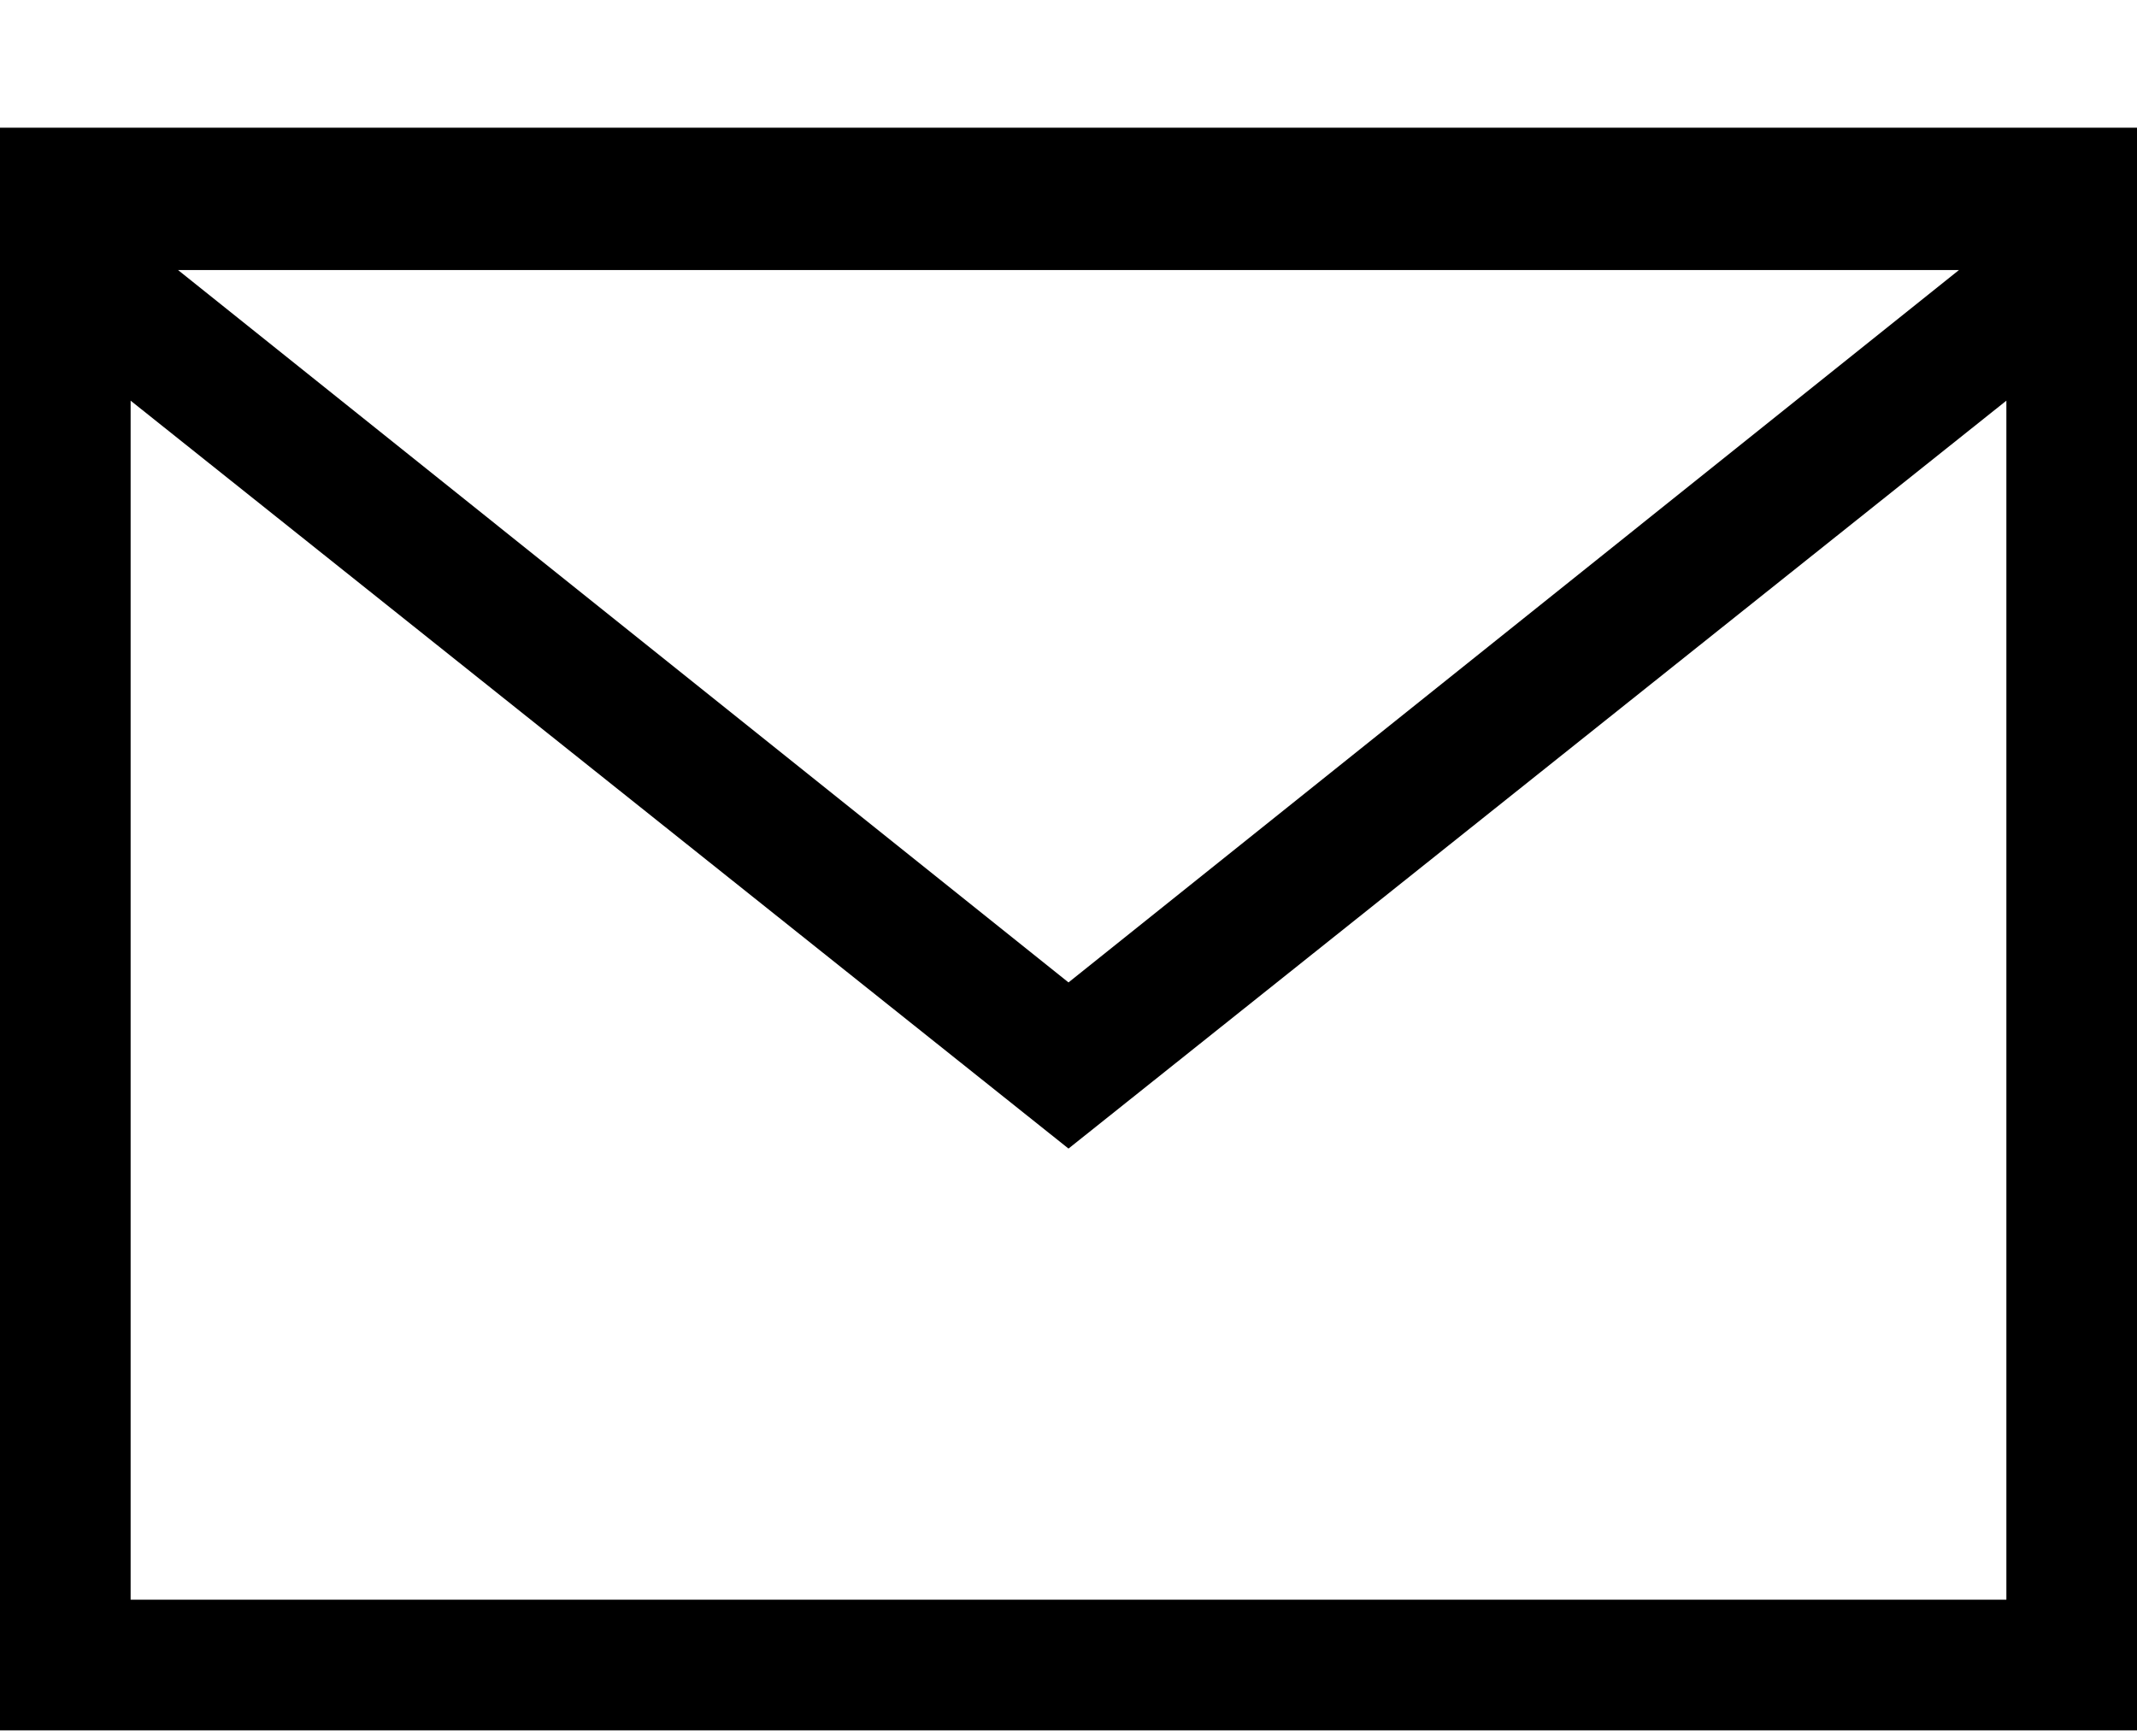 <svg width="16" height="13" viewBox="0 0 16 13" fill="none" xmlns="http://www.w3.org/2000/svg">
<path fill-rule="evenodd" clip-rule="evenodd" d="M0 0.956V12.956H16V0.956H0ZM14.667 2.022L8 7.356L1.333 2.022H14.667ZM0.978 3V11.978H15.022V3L8 8.6L0.978 3Z" fill="black"/>
</svg>
